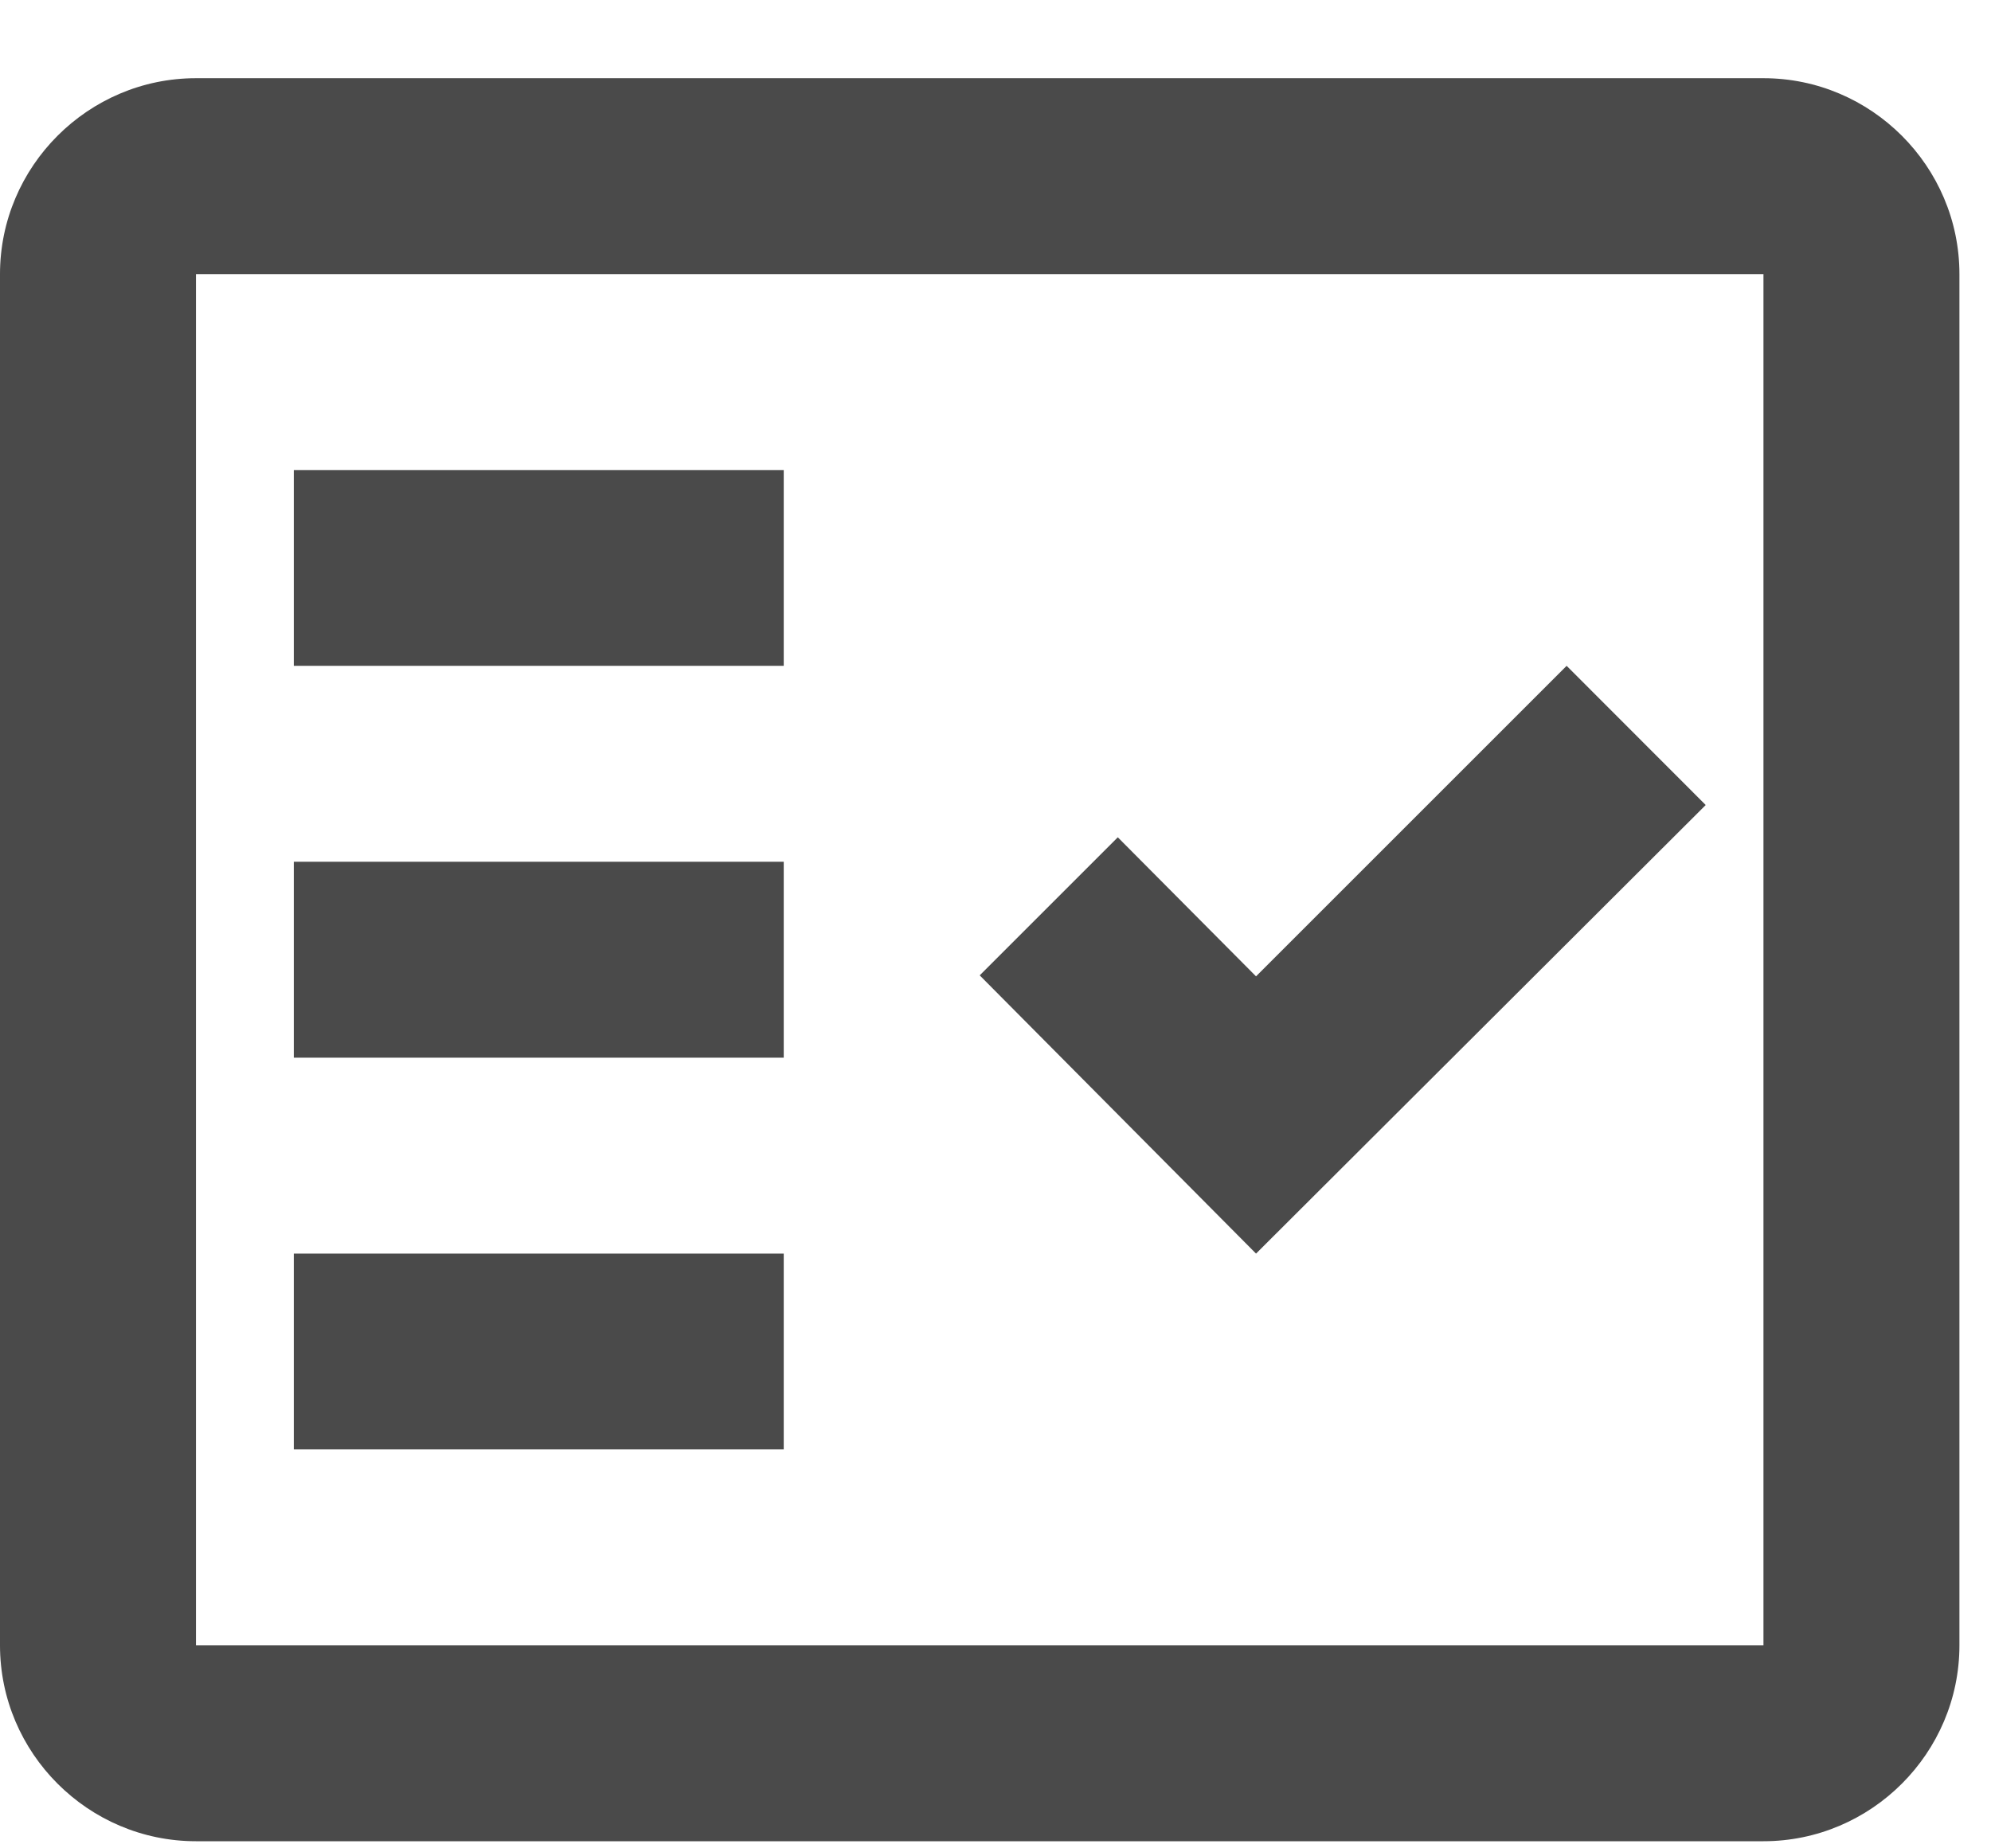 <svg width="14" height="13" viewBox="0 0 14 13" fill="none" xmlns="http://www.w3.org/2000/svg">
<g id="Group">
<path id="Vector" fill-rule="evenodd" clip-rule="evenodd" d="M12.4 0.55H1.378C0.62 0.55 0 1.17 0 1.928V11.572C0 12.33 0.62 12.95 1.378 12.95H12.4C13.158 12.95 13.778 12.33 13.778 11.572V1.928C13.778 1.17 13.158 0.55 12.4 0.55ZM12.4 11.572H1.378V1.928H12.4V11.572Z" fill="#4A4A4A"/>
<path id="Vector_2" fill-rule="evenodd" clip-rule="evenodd" d="M11.994 5.662L11.016 4.683L8.832 6.867L7.86 5.889L6.889 6.86L8.832 8.817L11.994 5.662Z" fill="#4A4A4A"/>
<path id="Vector_3" d="M5.511 3.306H2.066V4.683H5.511V3.306Z" fill="#4A4A4A"/>
<path id="Vector_4" d="M5.511 6.061H2.066V7.439H5.511V6.061Z" fill="#4A4A4A"/>
<path id="Vector_5" d="M5.511 8.817H2.066V10.194H5.511V8.817Z" fill="#4A4A4A"/>
</g>
</svg>

